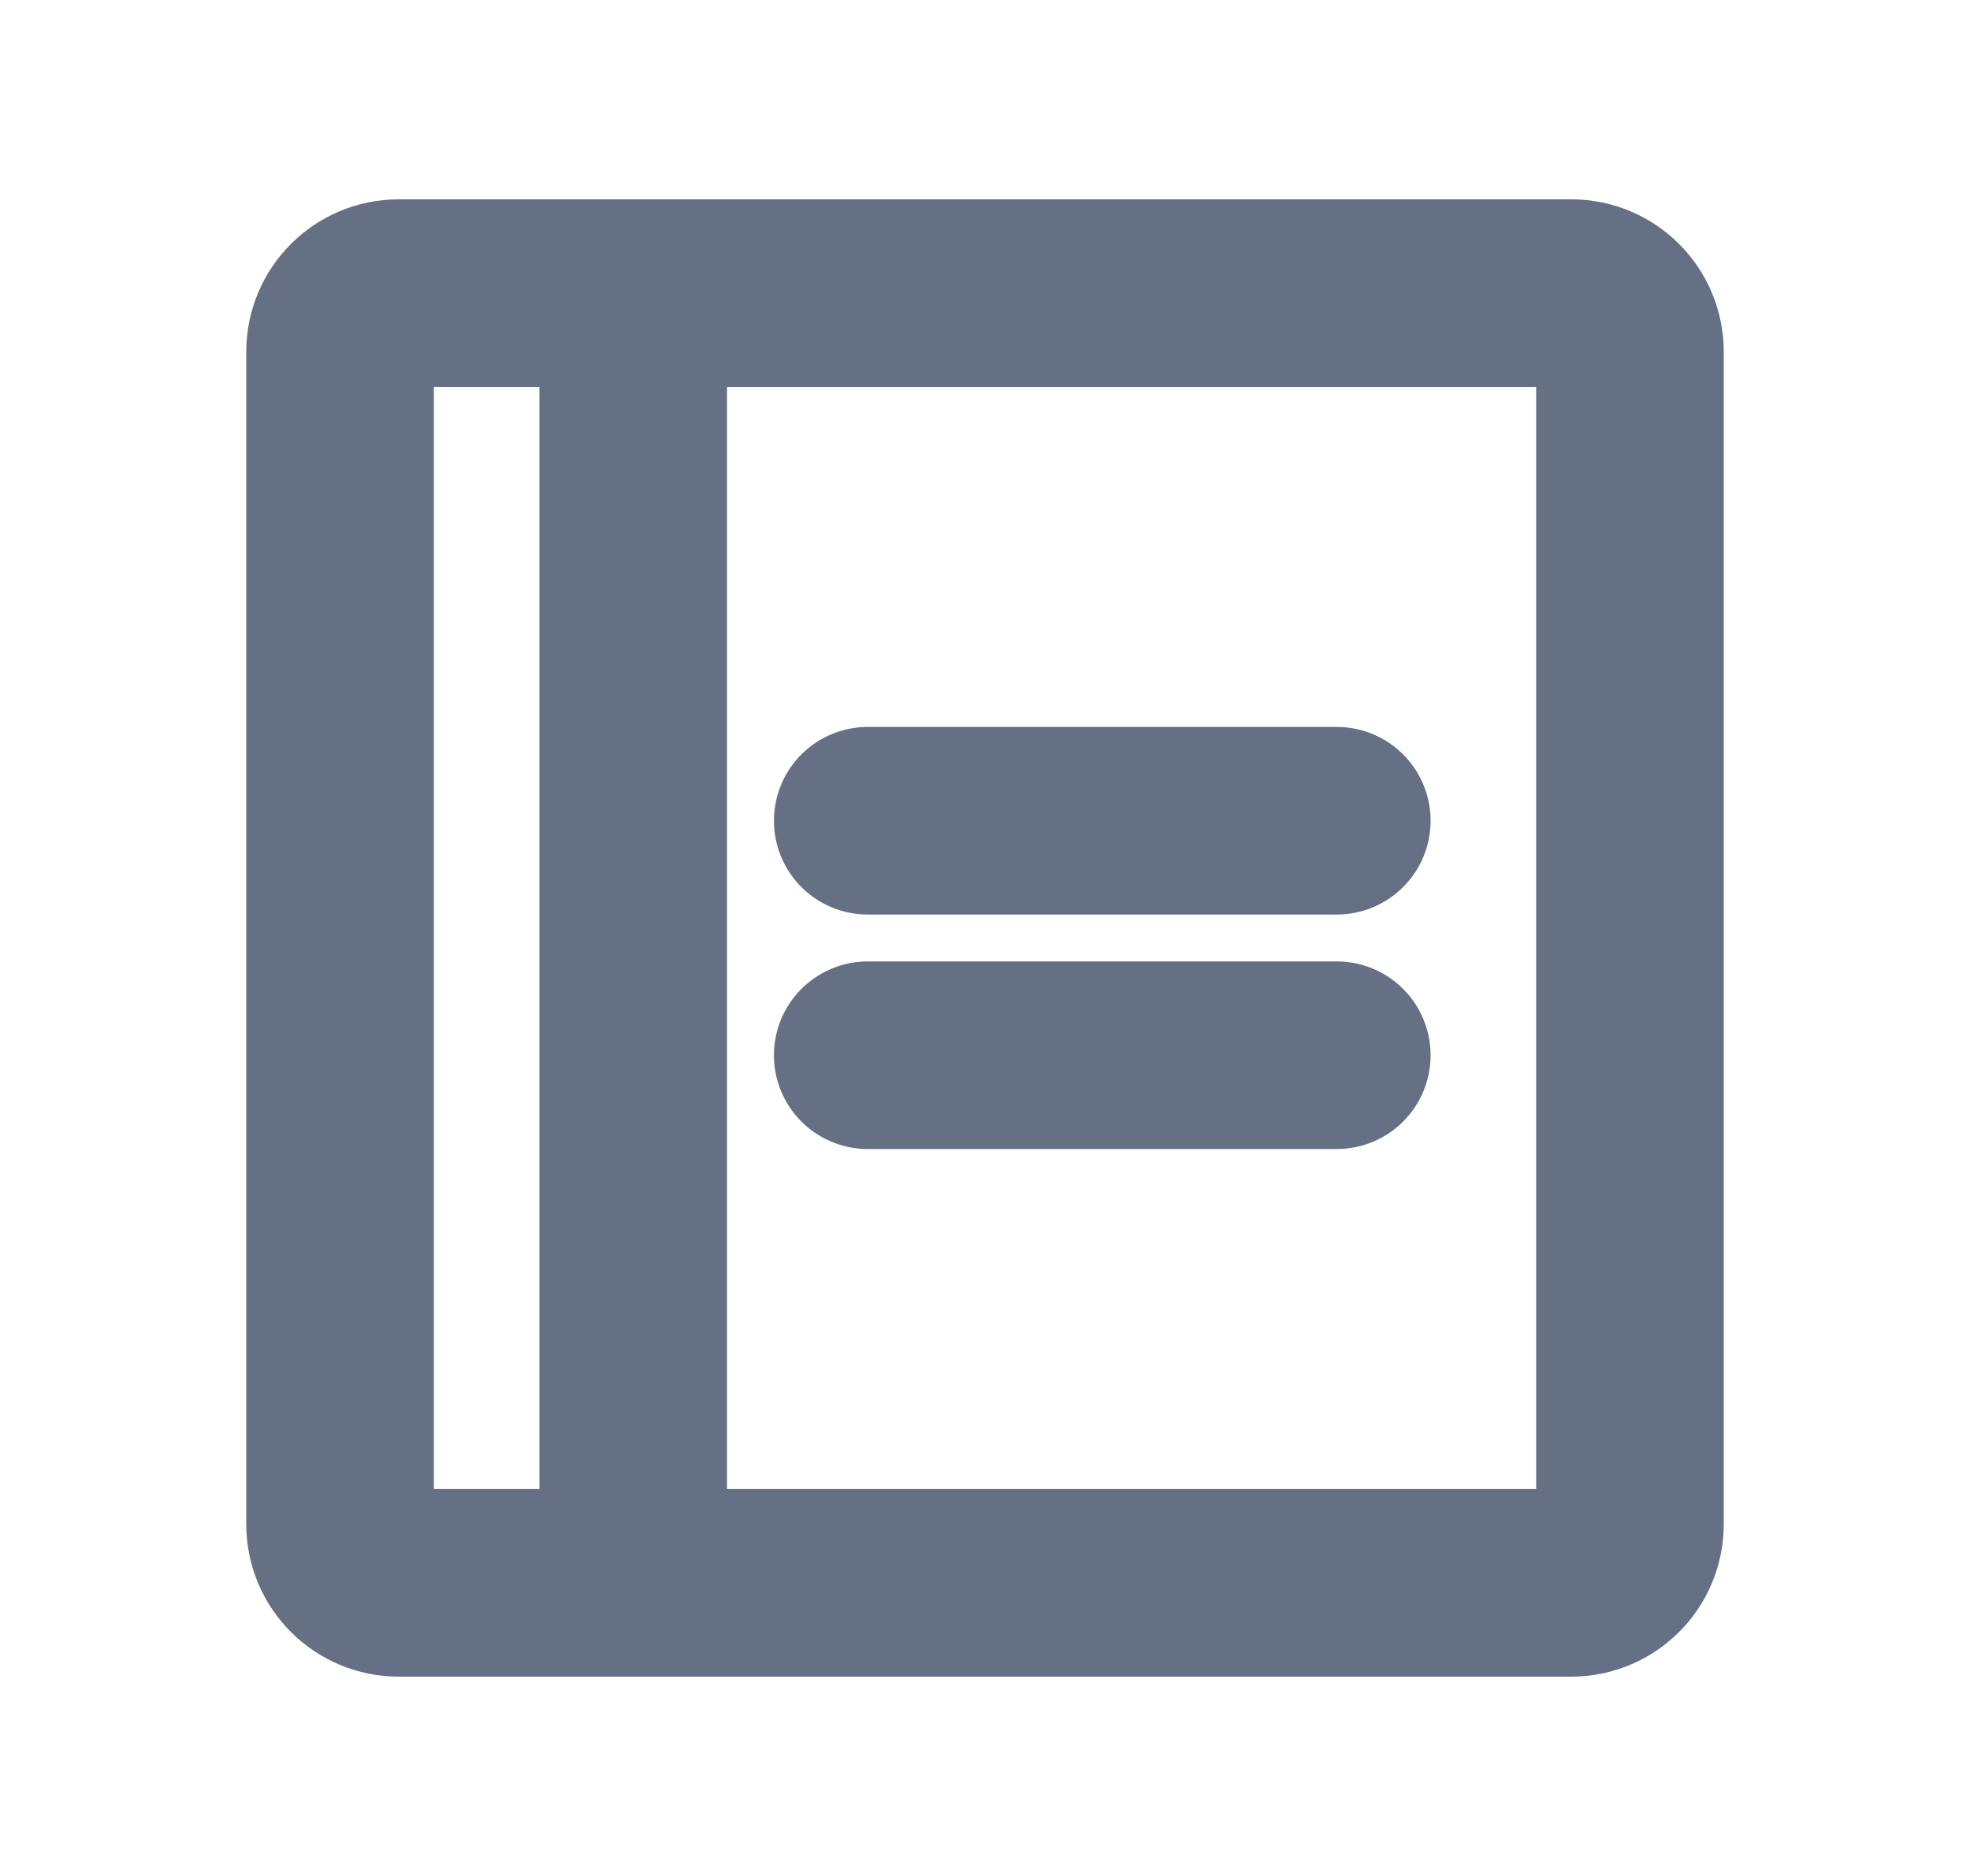 <svg width="21" height="20" viewBox="0 0 21 20" fill="none" xmlns="http://www.w3.org/2000/svg">
<path d="M9.25 8.75H14.25" stroke="#667085" stroke-width="2" stroke-linecap="round" stroke-linejoin="round"/>
<path d="M9.25 11.25H14.25" stroke="#667085" stroke-width="2" stroke-linecap="round" stroke-linejoin="round"/>
<path d="M16.75 3.125H4.25C3.905 3.125 3.625 3.405 3.625 3.75V16.25C3.625 16.595 3.905 16.875 4.25 16.875H16.75C17.095 16.875 17.375 16.595 17.375 16.25V3.75C17.375 3.405 17.095 3.125 16.75 3.125Z" stroke="#667085" stroke-width="2" stroke-linecap="round" stroke-linejoin="round"/>
<path d="M6.75 3.125V16.875" stroke="#667085" stroke-width="2" stroke-linecap="round" stroke-linejoin="round"/>
</svg>
